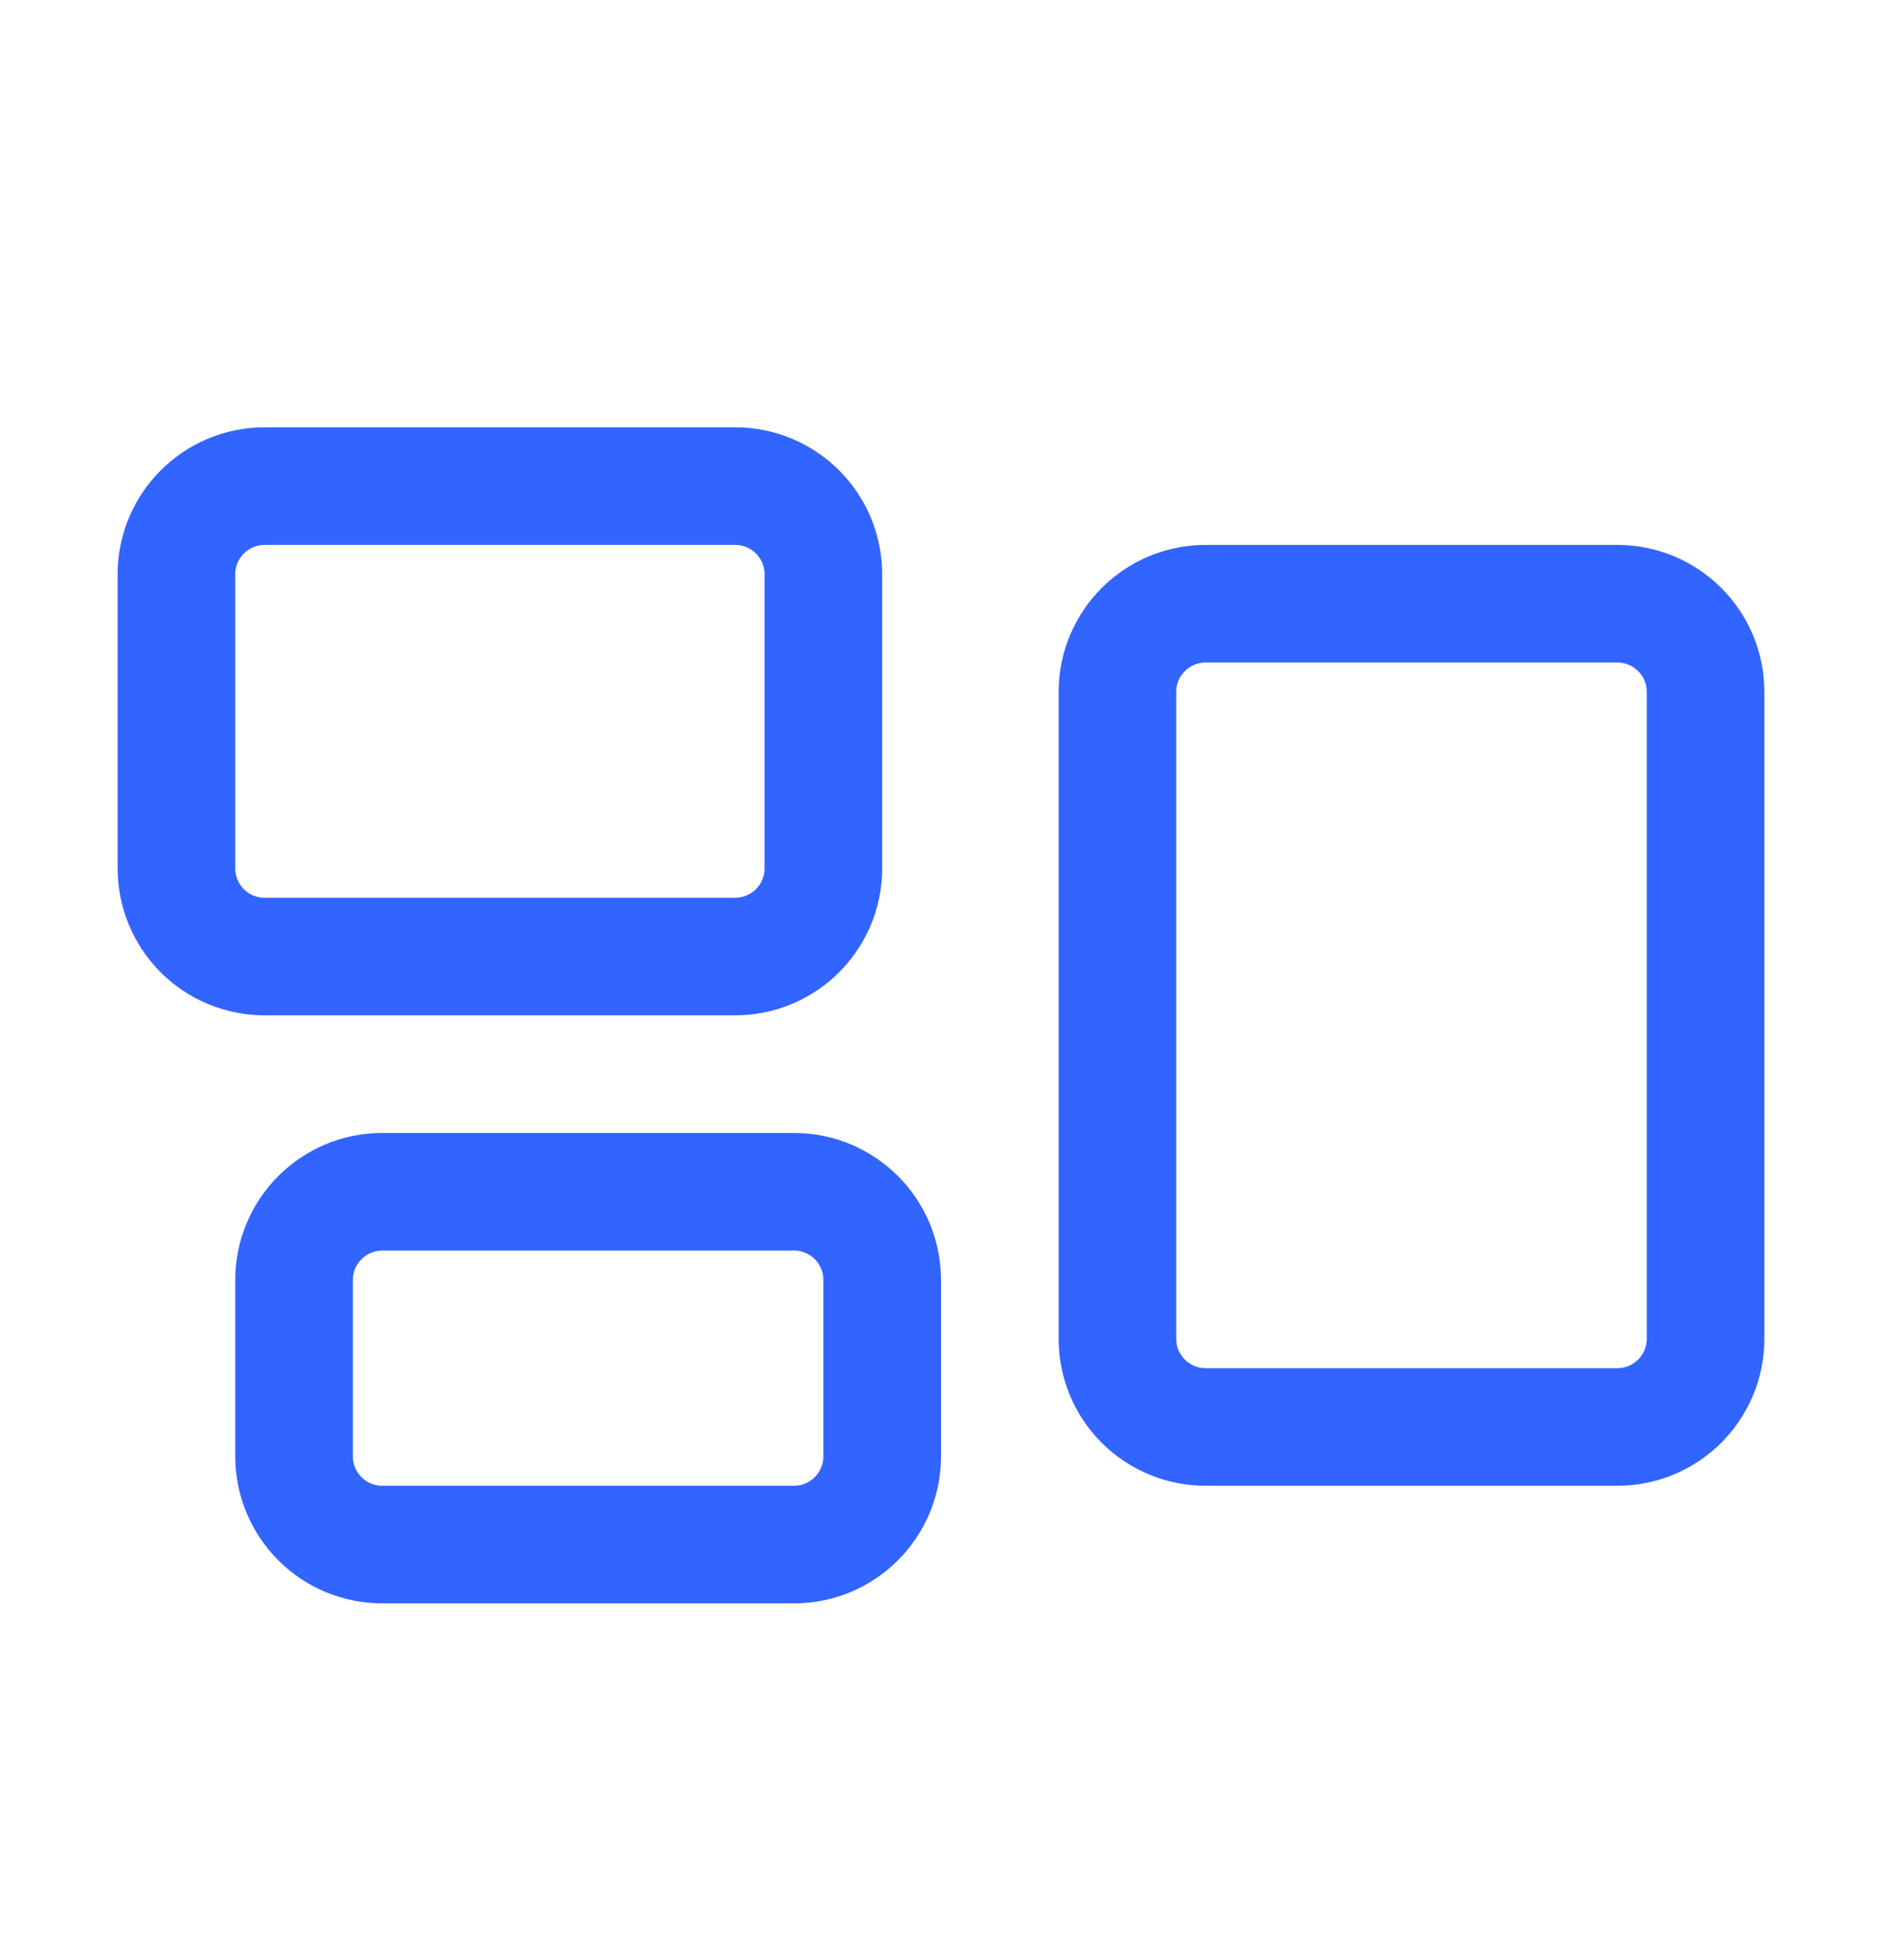 <svg width="24" height="25" viewBox="0 0 24 25" fill="none" xmlns="http://www.w3.org/2000/svg">
<path d="M2.25 7.325C2.25 6.704 2.754 6.2 3.375 6.2H9.375C9.996 6.2 10.5 6.704 10.5 7.325V11.075C10.5 11.696 9.996 12.2 9.375 12.2H3.375C3.077 12.2 2.79 12.082 2.579 11.871C2.369 11.66 2.25 11.374 2.25 11.075V7.325ZM14.25 8.825C14.25 8.204 14.754 7.7 15.375 7.7H20.625C21.246 7.7 21.75 8.204 21.75 8.825V17.075C21.75 17.696 21.246 18.2 20.625 18.2H15.375C15.077 18.2 14.79 18.082 14.579 17.871C14.368 17.66 14.25 17.374 14.25 17.075V8.825ZM3.75 16.325C3.75 15.704 4.254 15.2 4.875 15.2H10.125C10.746 15.2 11.25 15.704 11.25 16.325V18.575C11.25 19.196 10.746 19.7 10.125 19.7H4.875C4.577 19.7 4.29 19.582 4.08 19.371C3.869 19.16 3.75 18.874 3.75 18.575V16.325Z" stroke="#3264FF" stroke-width="1.5" stroke-linecap="round" stroke-linejoin="round"/>
</svg>
